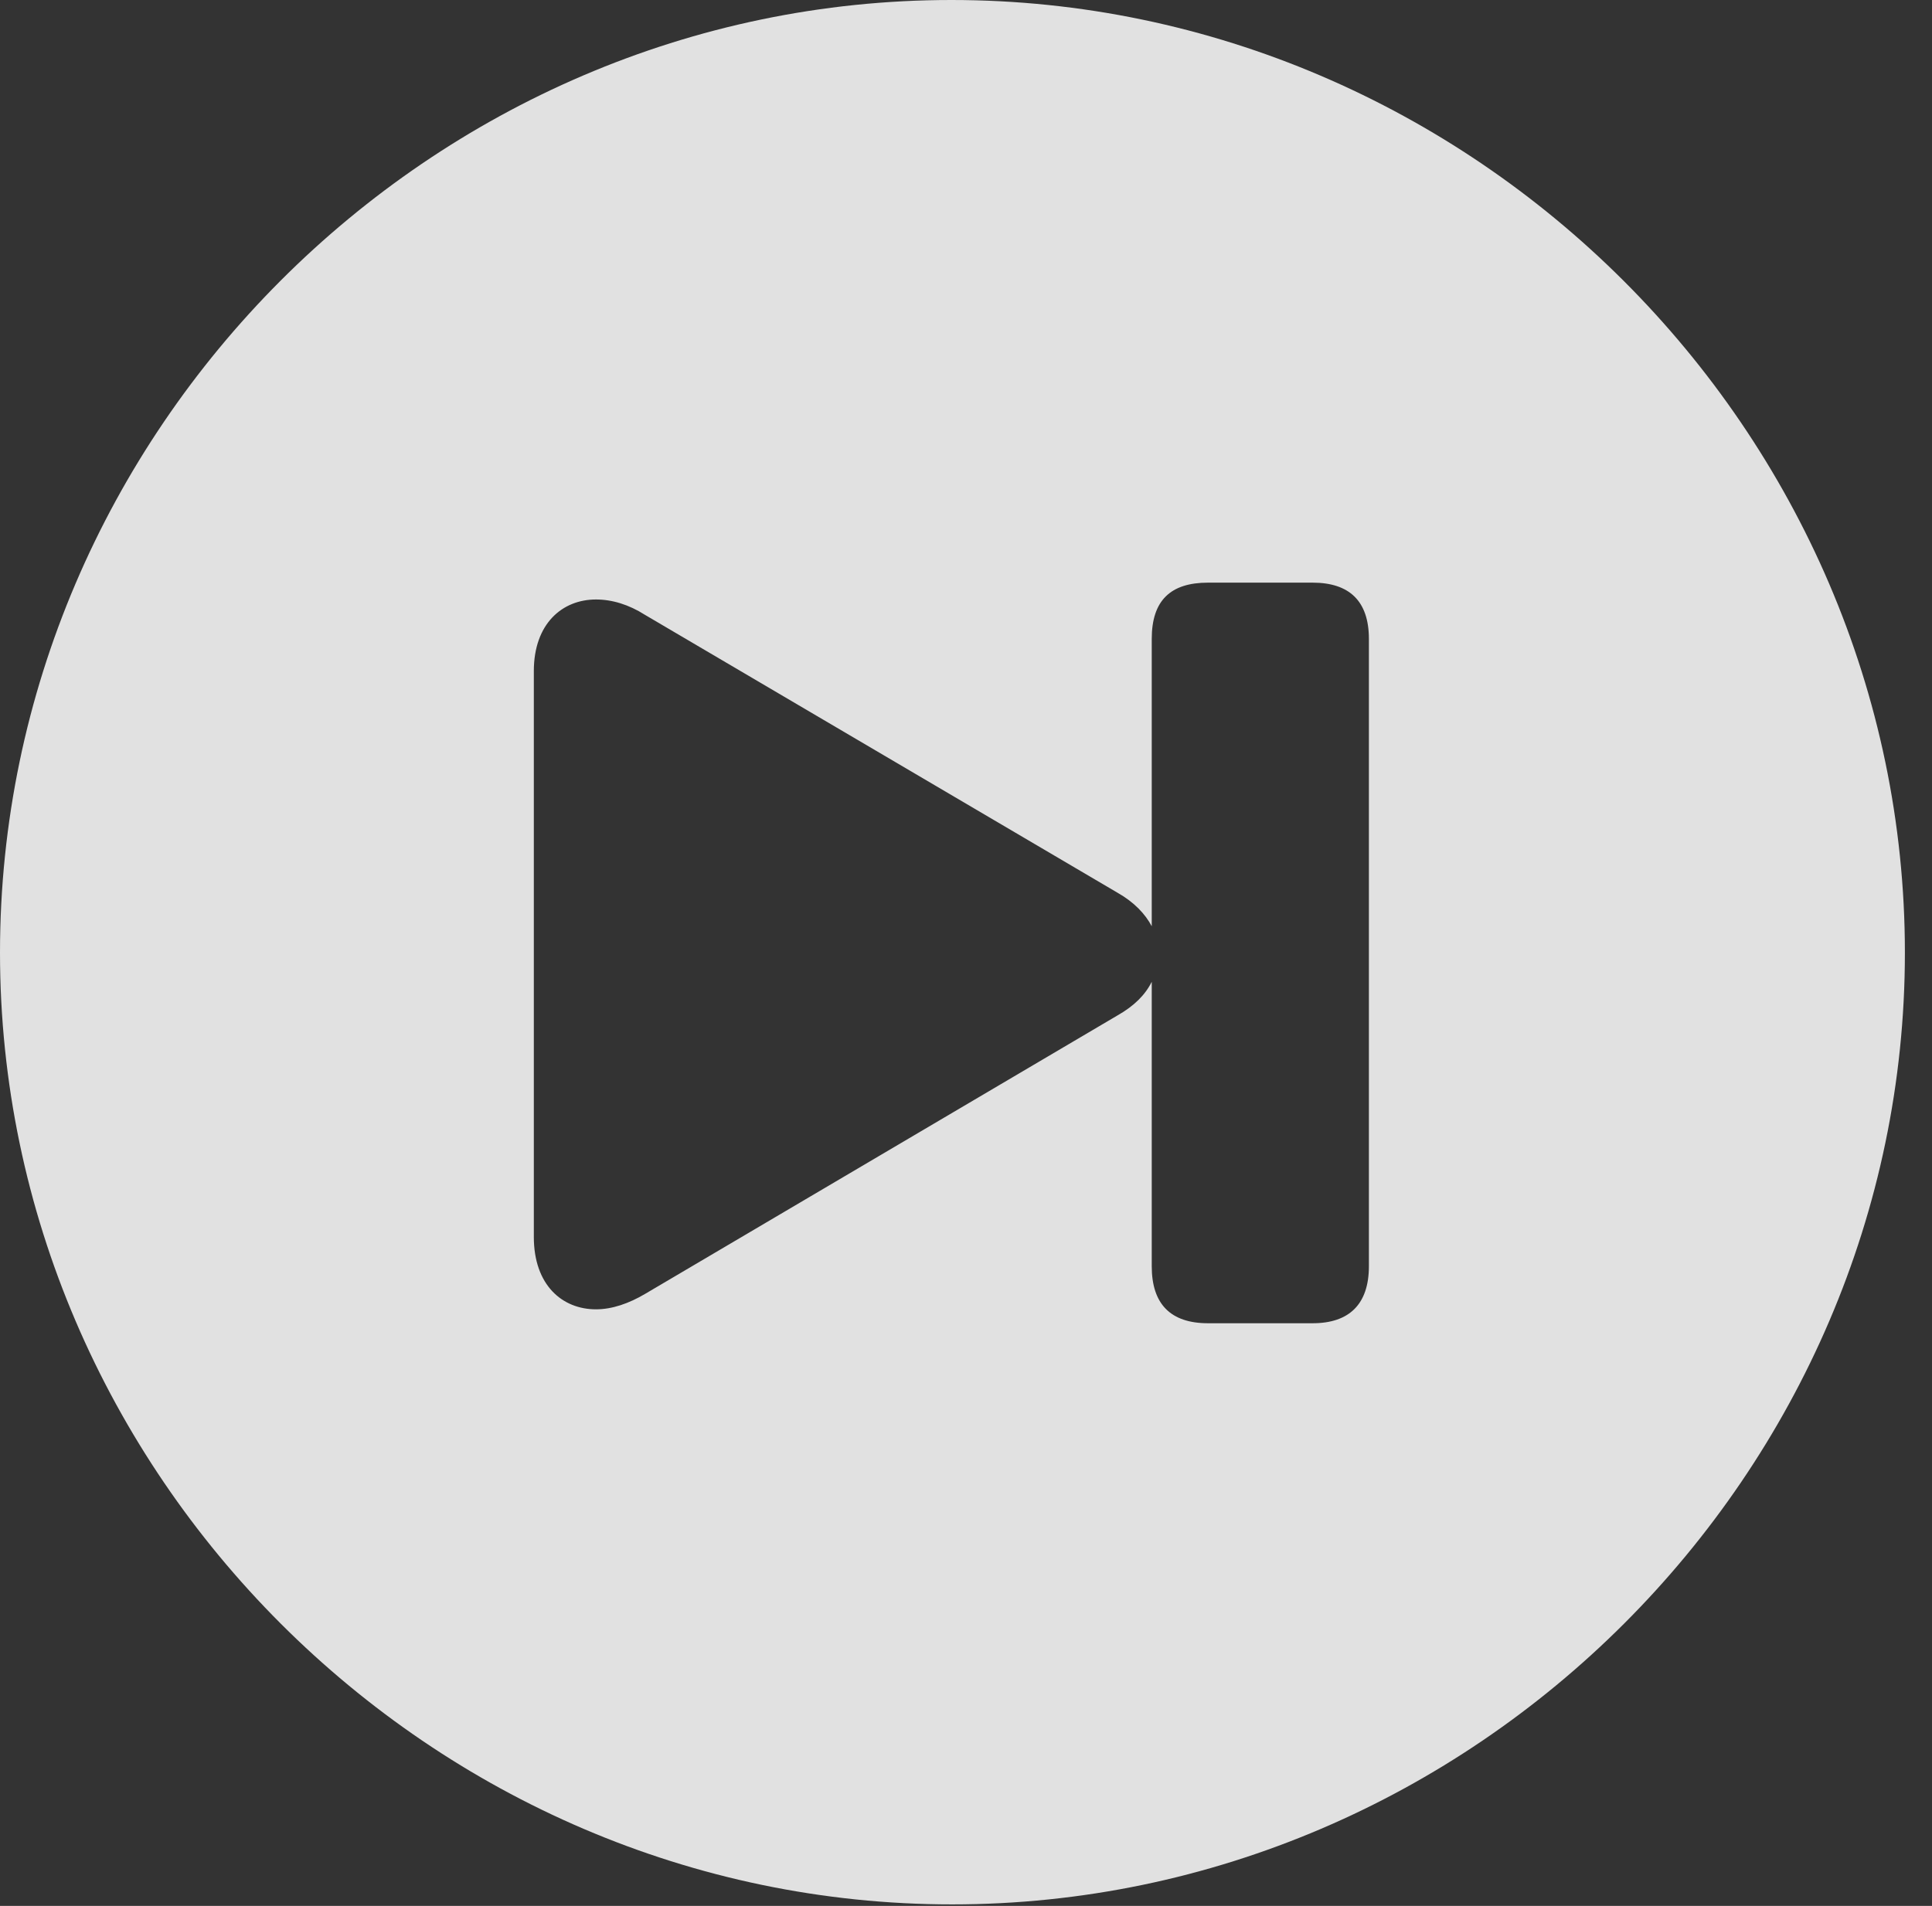 <?xml version="1.0" encoding="UTF-8"?>
<!--Generator: Apple Native CoreSVG 232.5-->
<!DOCTYPE svg
PUBLIC "-//W3C//DTD SVG 1.1//EN"
       "http://www.w3.org/Graphics/SVG/1.1/DTD/svg11.dtd">
<svg version="1.1" xmlns="http://www.w3.org/2000/svg" xmlns:xlink="http://www.w3.org/1999/xlink" width="25.801" height="25.459">
 <rect width="100%" height="100%" fill="#333333" stroke="none"/>
 <g>
  <rect height="25.459" opacity="0" width="25.801" x="0" y="0"/>
  <path d="M25.439 12.725C25.439 19.678 19.678 25.439 12.715 25.439C5.762 25.439 0 19.678 0 12.725C0 5.762 5.752 0 12.705 0C19.668 0 25.439 5.762 25.439 12.725ZM16.133 7.783C15.635 7.783 15.381 8.018 15.381 8.535L15.381 12.373C15.293 12.207 15.146 12.051 14.922 11.924L8.613 8.213C8.398 8.076 8.174 8.008 7.959 8.008C7.51 8.008 7.129 8.33 7.129 8.965L7.129 16.523C7.129 17.168 7.51 17.49 7.959 17.49C8.174 17.49 8.398 17.412 8.613 17.285L14.922 13.565C15.146 13.438 15.293 13.291 15.381 13.115L15.381 16.914C15.381 17.422 15.635 17.676 16.133 17.676L17.529 17.676C18.018 17.676 18.281 17.422 18.281 16.914L18.281 8.535C18.281 8.027 18.018 7.783 17.529 7.783Z" fill="#ffffff" fill-opacity="0.85"/>
 </g>
</svg>
